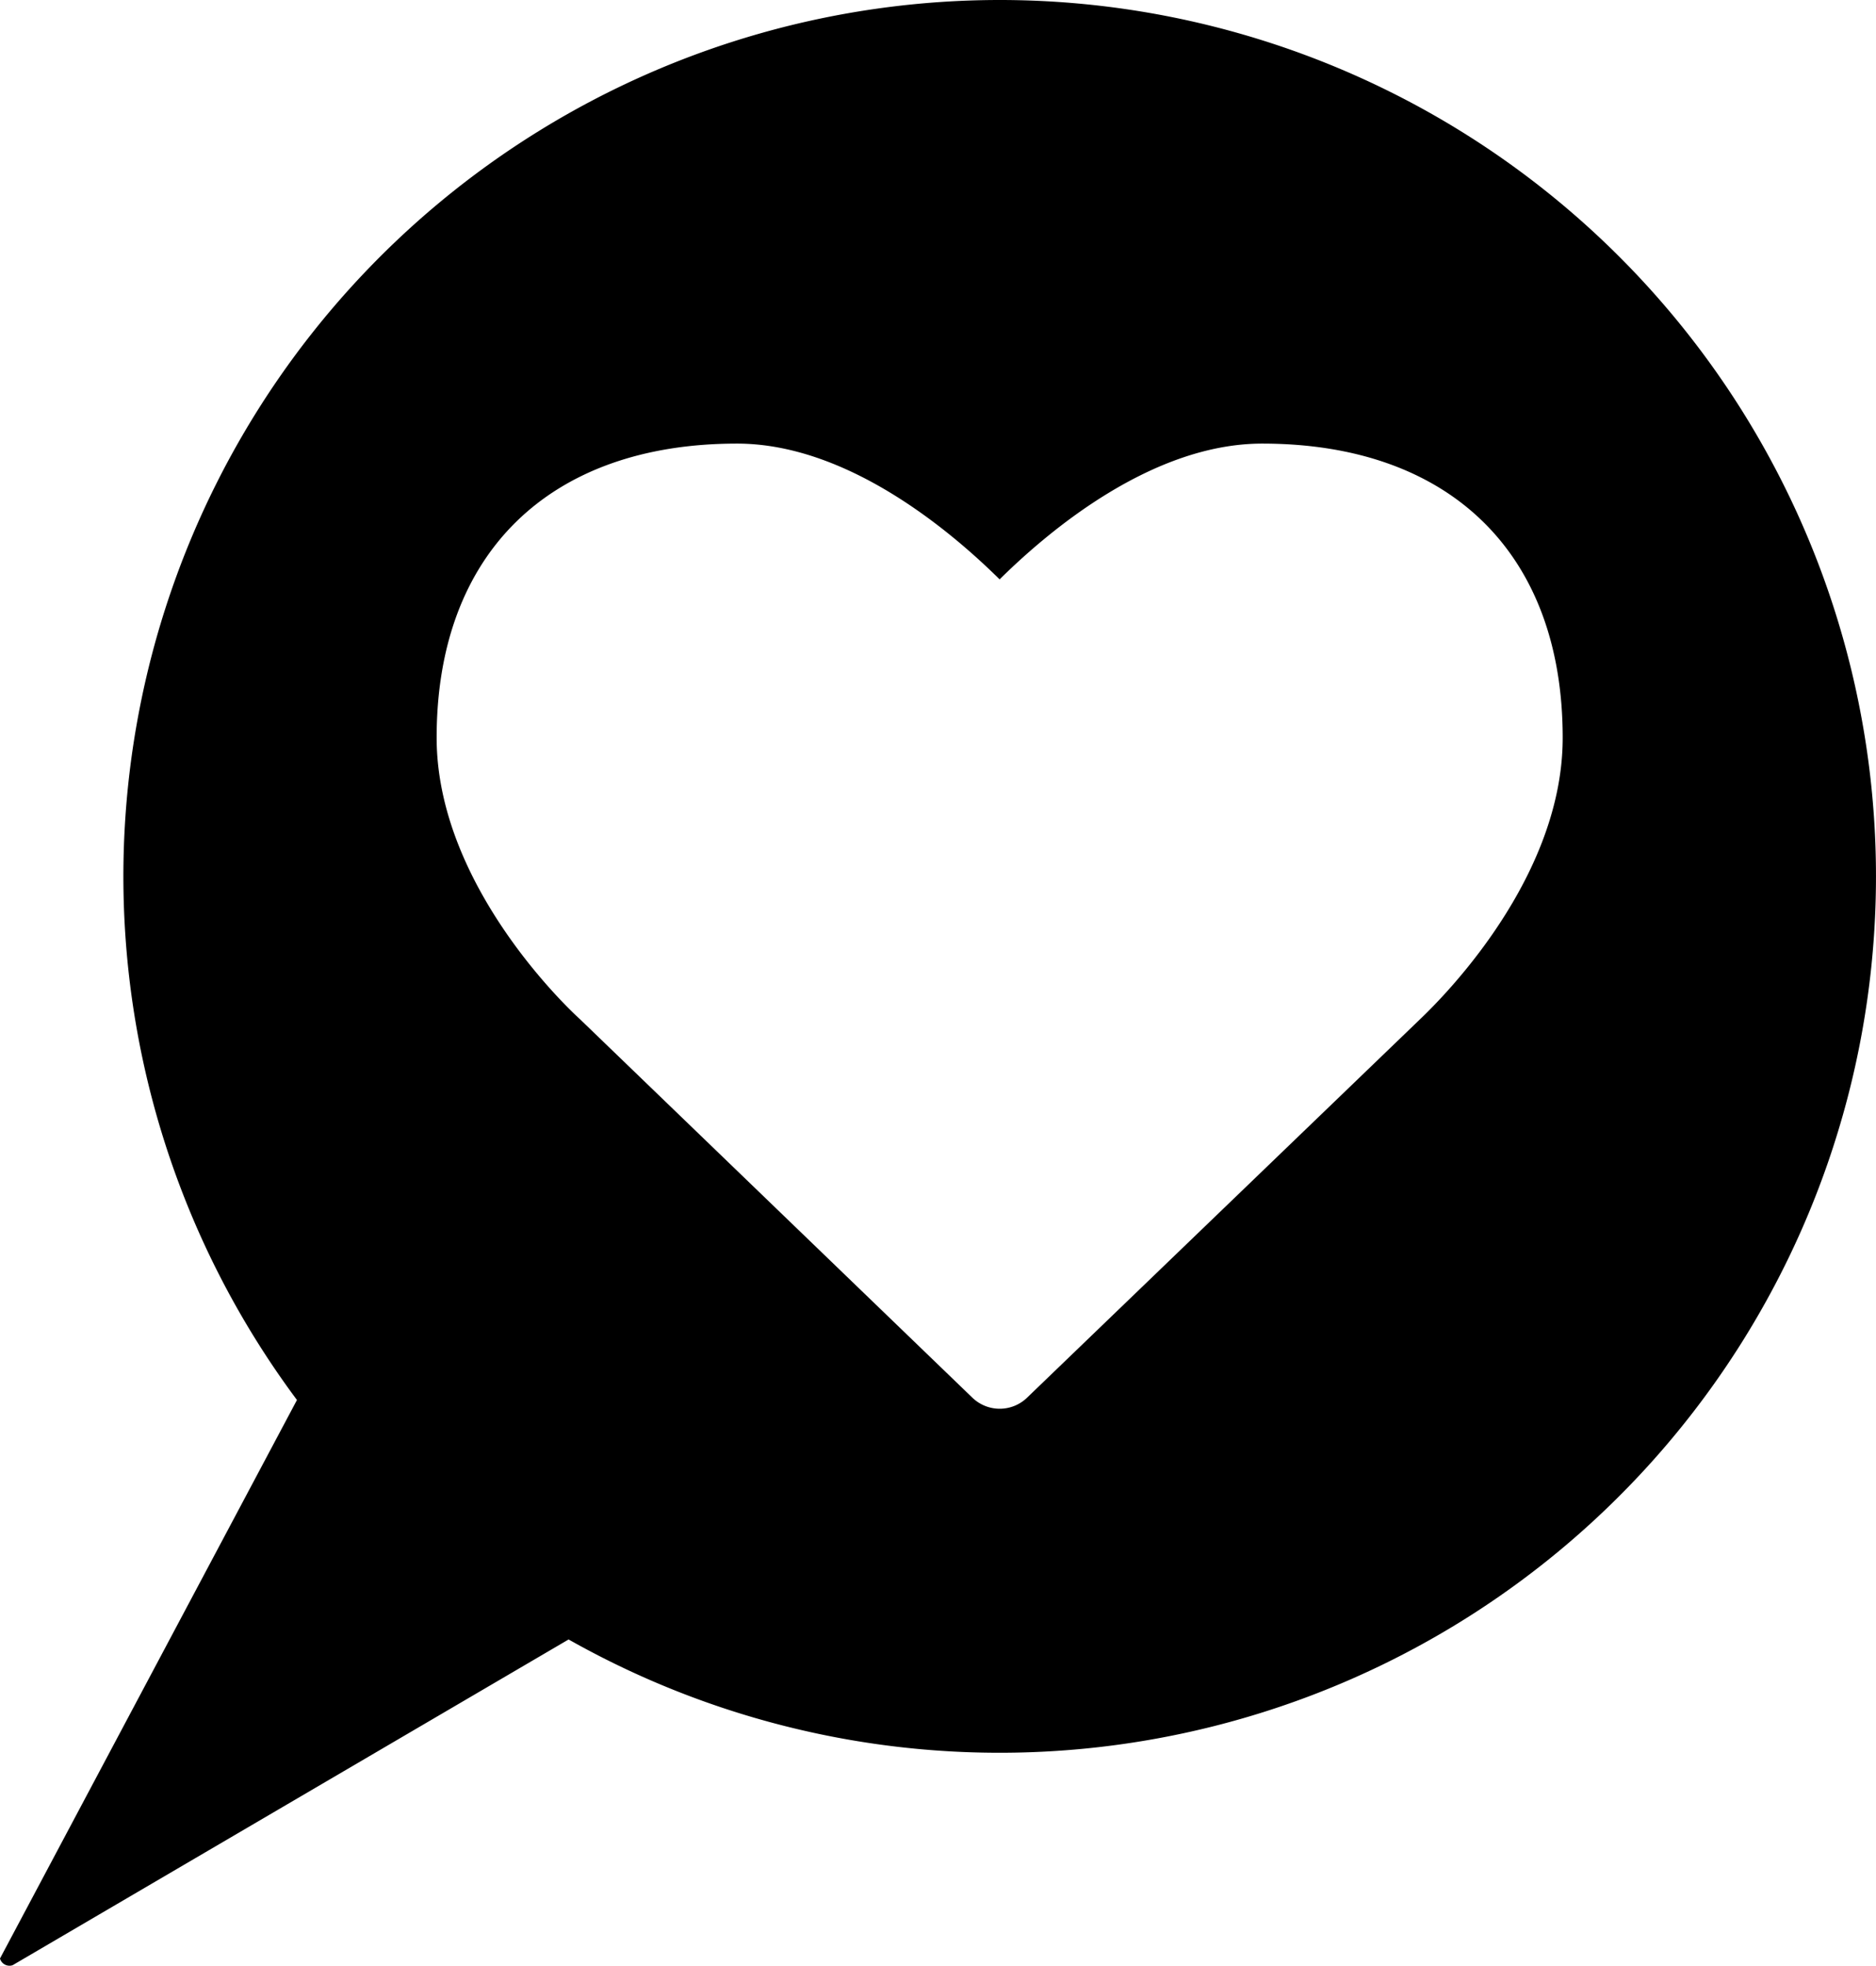 <svg xmlns="http://www.w3.org/2000/svg" viewBox="8994.303 3890 90.06 94.374">
  <path id="np_warm-welcome_991742_000000" d="M64.26,16.934a42.075,42.075,0,0,0-33.738,67.21L16.265,110.958a.475.475,0,0,0,.605.322L43.562,95.641a42.073,42.073,0,1,0,20.7-78.707ZM84.379,65.922,65.586,84.02a1.89,1.89,0,0,1-2.654,0L44.106,65.861c-.239-.211-6.878-6.273-6.878-13.513,0-8.838,5.4-14.118,14.418-14.118,5.28,0,10.226,4.164,12.608,6.518,2.382-2.354,7.328-6.518,12.608-6.518,9.022,0,14.423,5.28,14.423,14.118.006,7.239-6.634,13.3-6.906,13.574Z" transform="translate(8978.037 3873.066)"/>
</svg>

